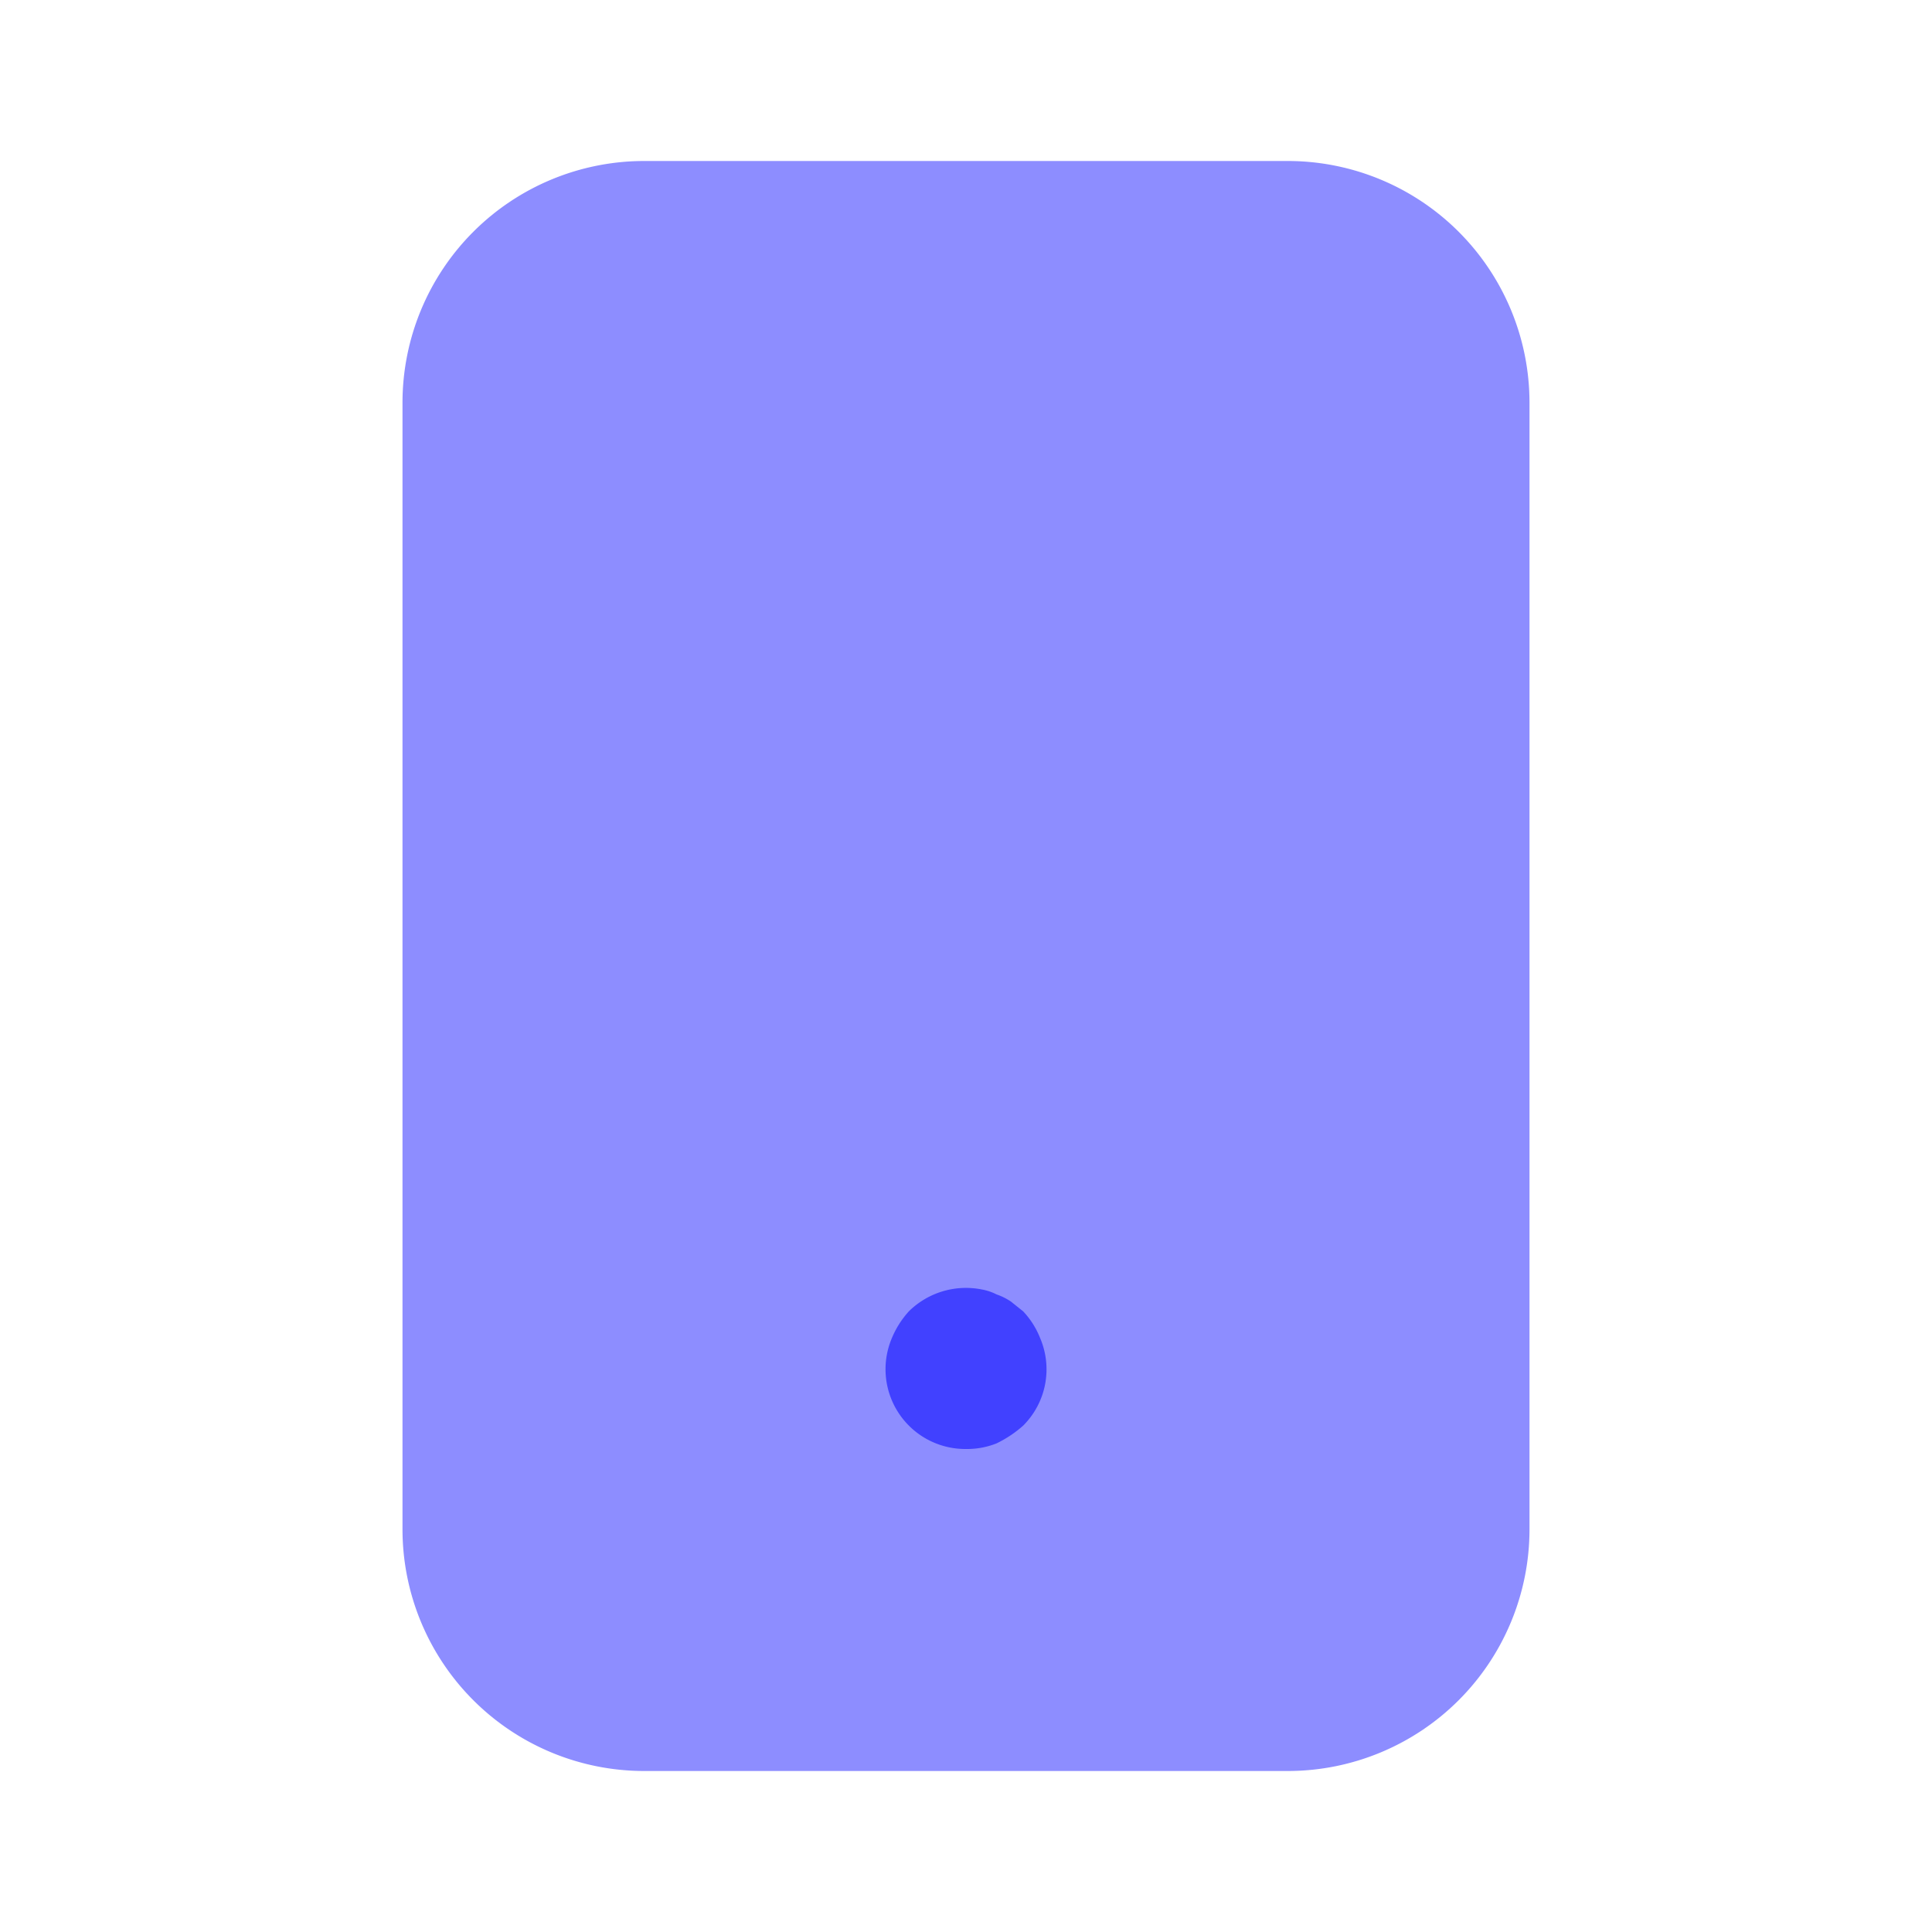<svg xmlns="http://www.w3.org/2000/svg" viewBox="0 0 24 24"><path fill="#8d8dff" d="M16,22H8a3.003,3.003,0,0,1-3-3V5A3.003,3.003,0,0,1,8,2h8a3.003,3.003,0,0,1,3,3V19A3.003,3.003,0,0,1,16,22Z"/><path fill="#4141ff" d="M12,18a.991.991,0,0,1-.92-1.38A1.149,1.149,0,0,1,11.29,16.29a1.01,1.01,0,0,1,.91-.271.653.653,0,0,1,.18.061.739.739,0,0,1,.18.09c.05.04.1.08.15.12a1.037,1.037,0,0,1,.21.33A.989.989,0,0,1,12.71,17.71a1.451,1.451,0,0,1-.33.22A.99.99,0,0,1,12,18Z"/></svg>